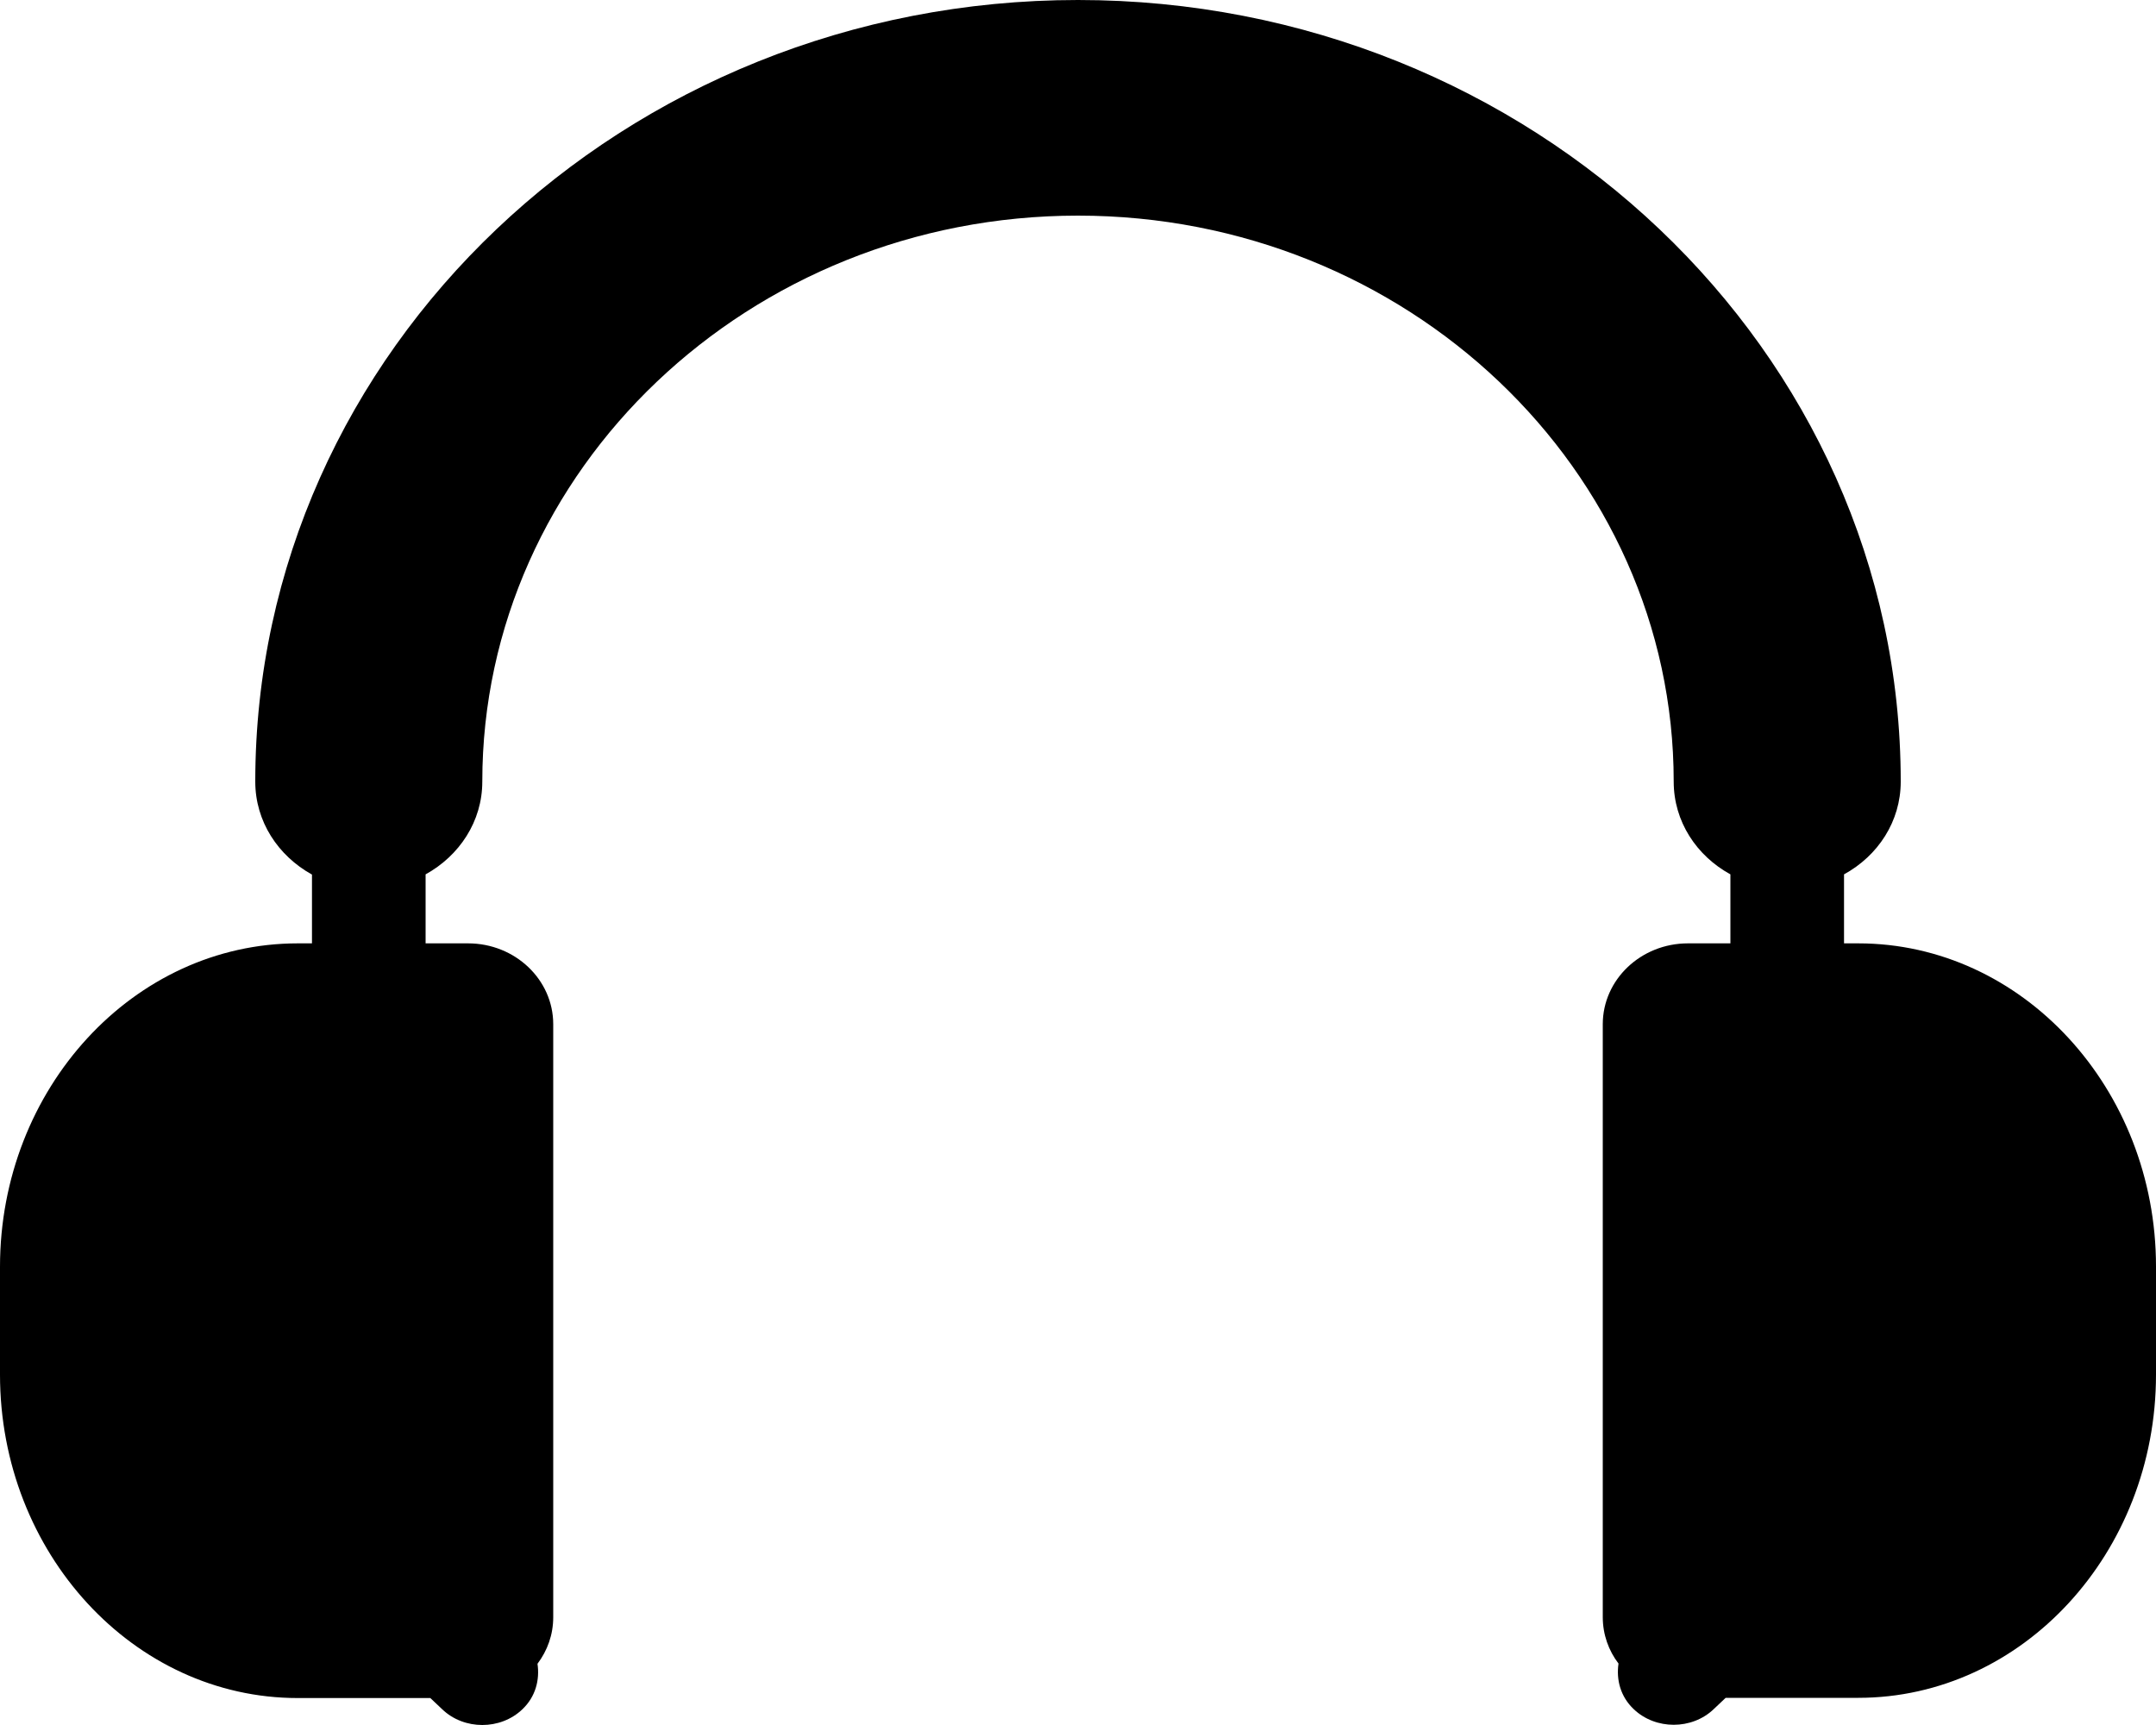 <svg width="10" height="8" viewBox="0 0 10 8" fill="none" xmlns="http://www.w3.org/2000/svg">
<path fill-rule="evenodd" clip-rule="evenodd" d="M8.619 4.375H8.553V4.055C8.71 3.969 8.816 3.81 8.816 3.625C8.816 1.626 7.104 0 5 0C2.896 0 1.184 1.626 1.184 3.625C1.184 3.81 1.29 3.969 1.447 4.056V4.375H1.381C0.62 4.375 0 5.048 0 5.875V6.375C0 7.202 0.62 7.875 1.381 7.875H1.996L2.051 7.927C2.102 7.976 2.17 8 2.237 8C2.304 8 2.372 7.976 2.423 7.927C2.484 7.869 2.504 7.791 2.493 7.716C2.539 7.655 2.566 7.581 2.566 7.5V4.75C2.566 4.543 2.389 4.375 2.171 4.375H1.974V4.055C2.13 3.969 2.237 3.81 2.237 3.625C2.237 2.178 3.476 1 5 1C6.524 1 7.763 2.178 7.763 3.625C7.763 3.81 7.869 3.969 8.026 4.055V4.375H7.829C7.611 4.375 7.434 4.543 7.434 4.75V7.5C7.434 7.58 7.461 7.655 7.507 7.715C7.496 7.79 7.516 7.868 7.577 7.926C7.628 7.975 7.696 7.999 7.763 7.999C7.83 7.999 7.898 7.975 7.949 7.926L8.004 7.874H8.619C9.38 7.874 10 7.202 10 6.375V5.874C10 5.048 9.38 4.375 8.619 4.375Z" fill="black"/>
</svg>
